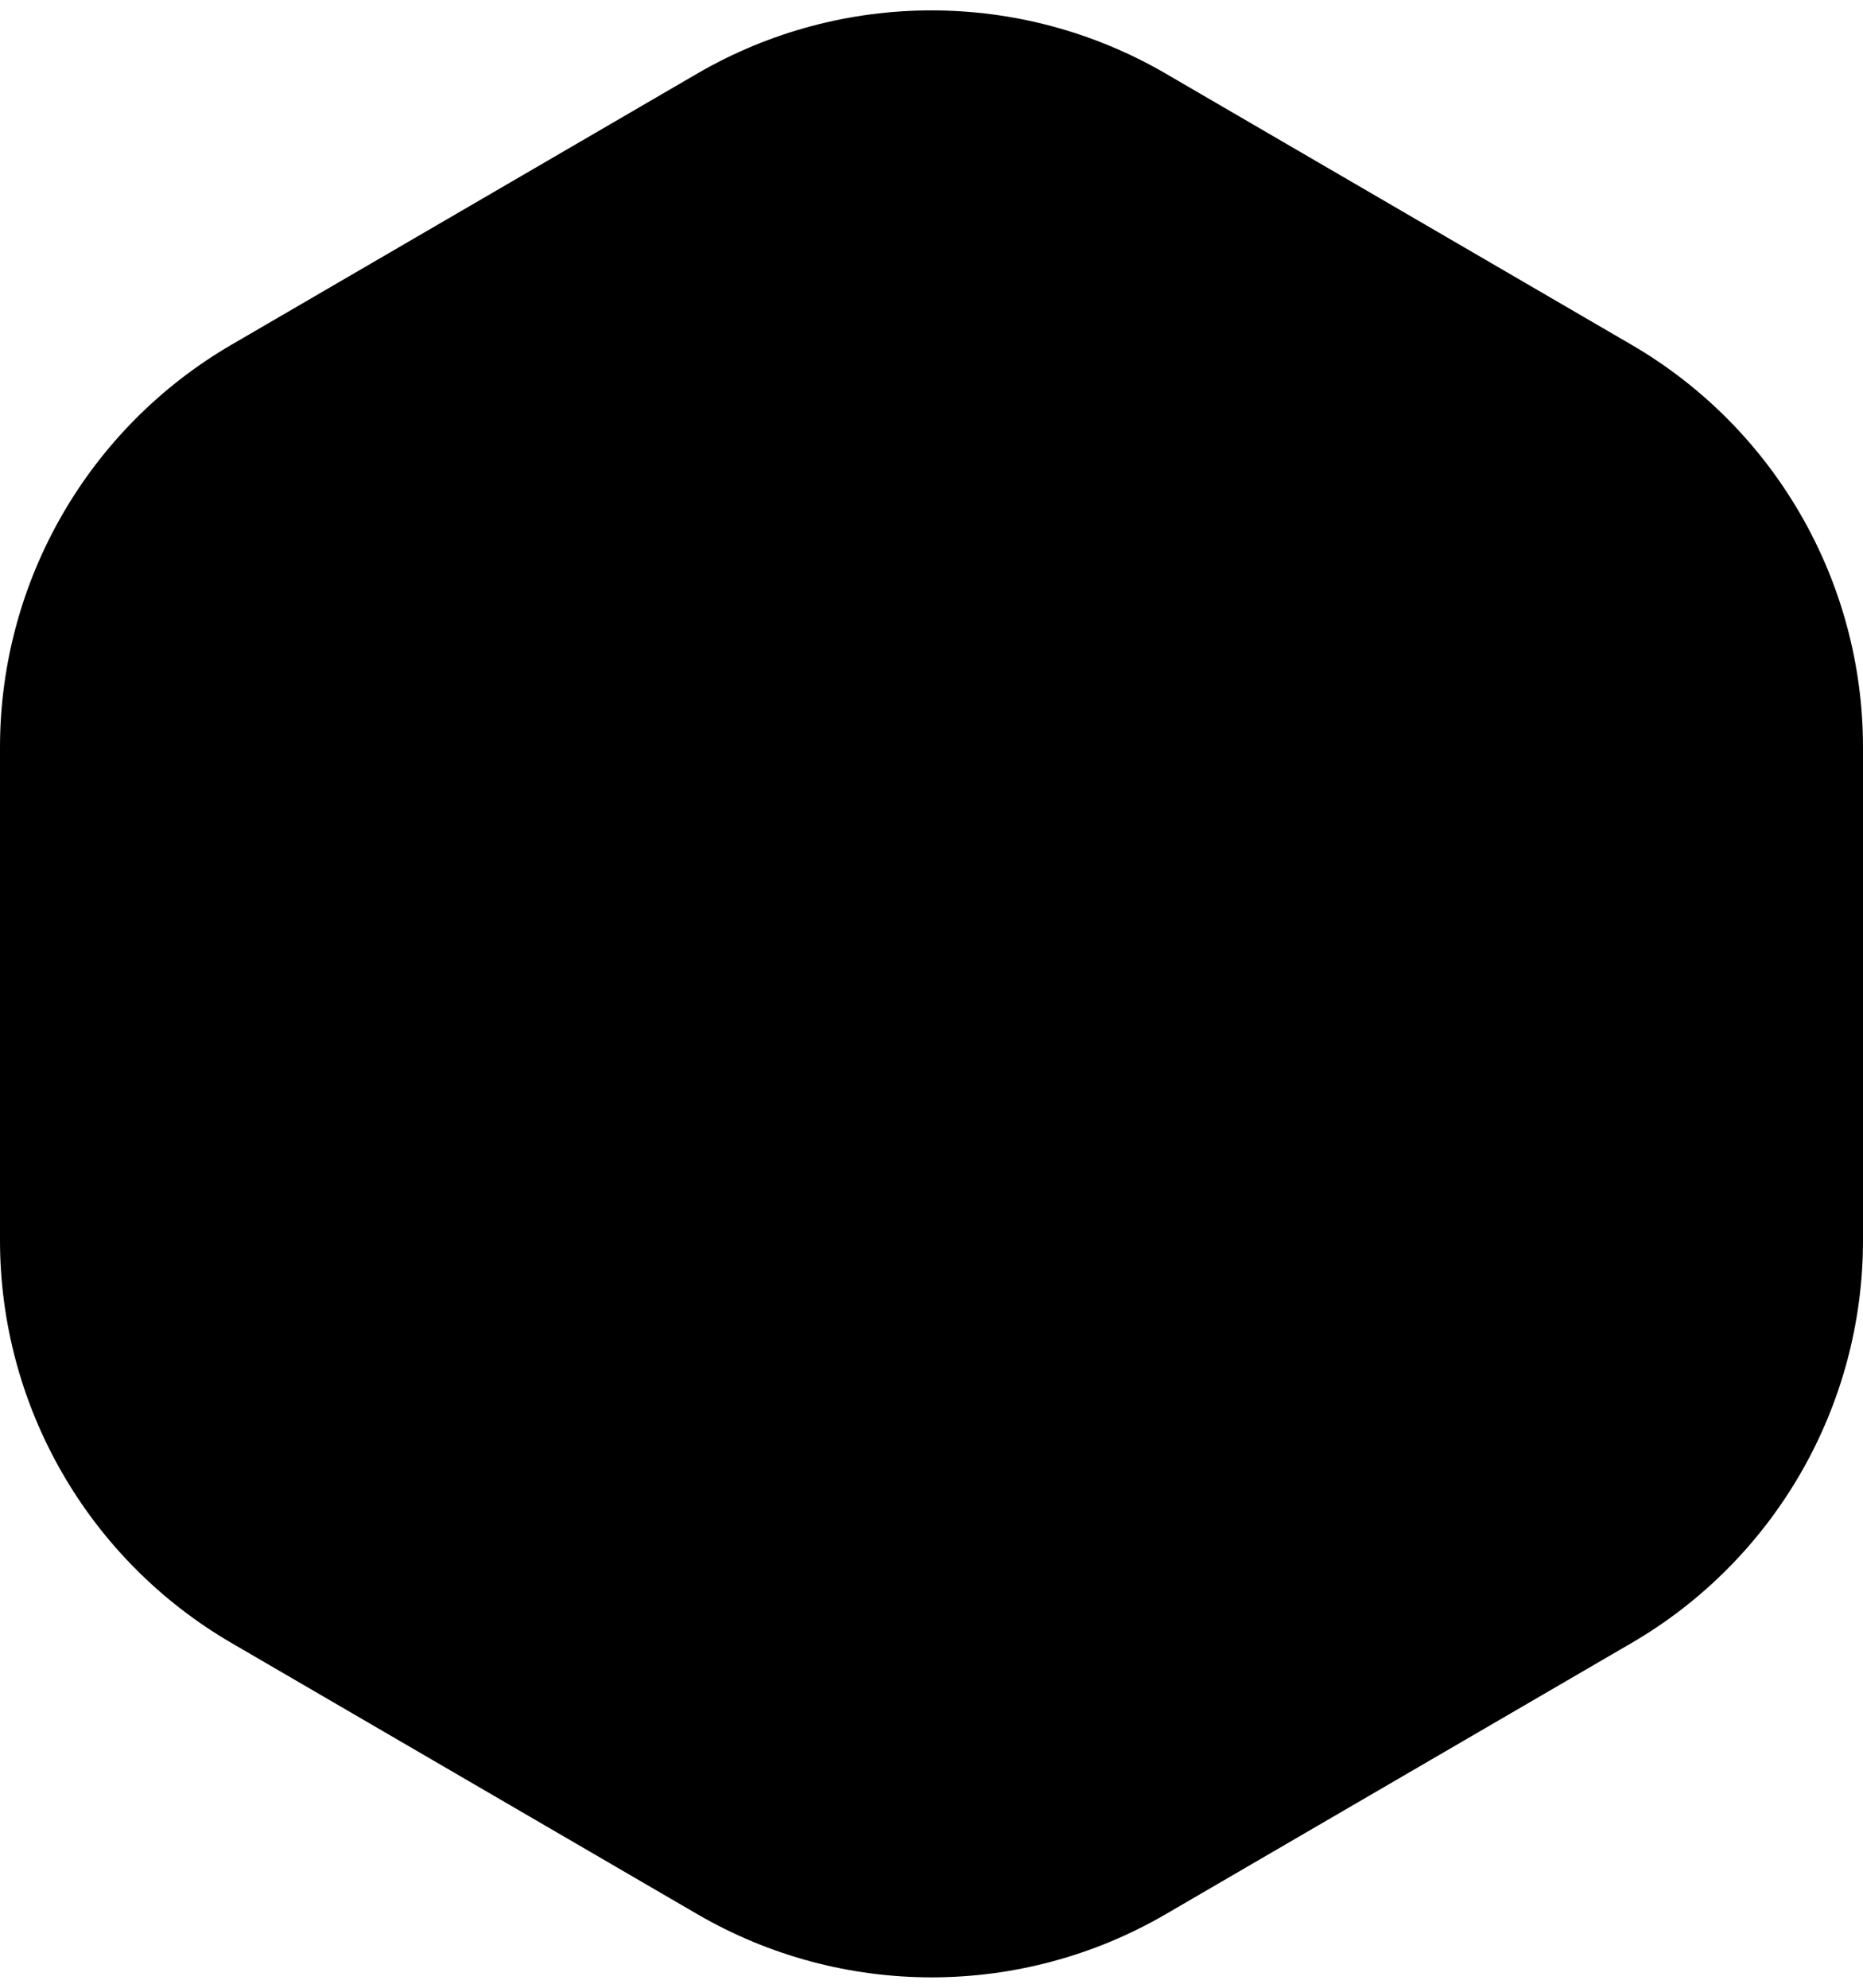 <svg viewBox="0 0 30 32" xmlns="http://www.w3.org/2000/svg">
<path d="M0 19.968V12.032C0 9.362 1.42 6.893 3.727 5.55L11.227 1.185C13.558 -0.172 16.44 -0.172 18.772 1.185L26.272 5.55C28.58 6.893 30 9.362 30 12.032V19.968C30 22.638 28.58 25.107 26.273 26.45L18.773 30.815C16.442 32.172 13.56 32.172 11.228 30.815L3.728 26.45C1.42 25.107 0 22.638 0 19.968V19.968Z"/>
</svg>
